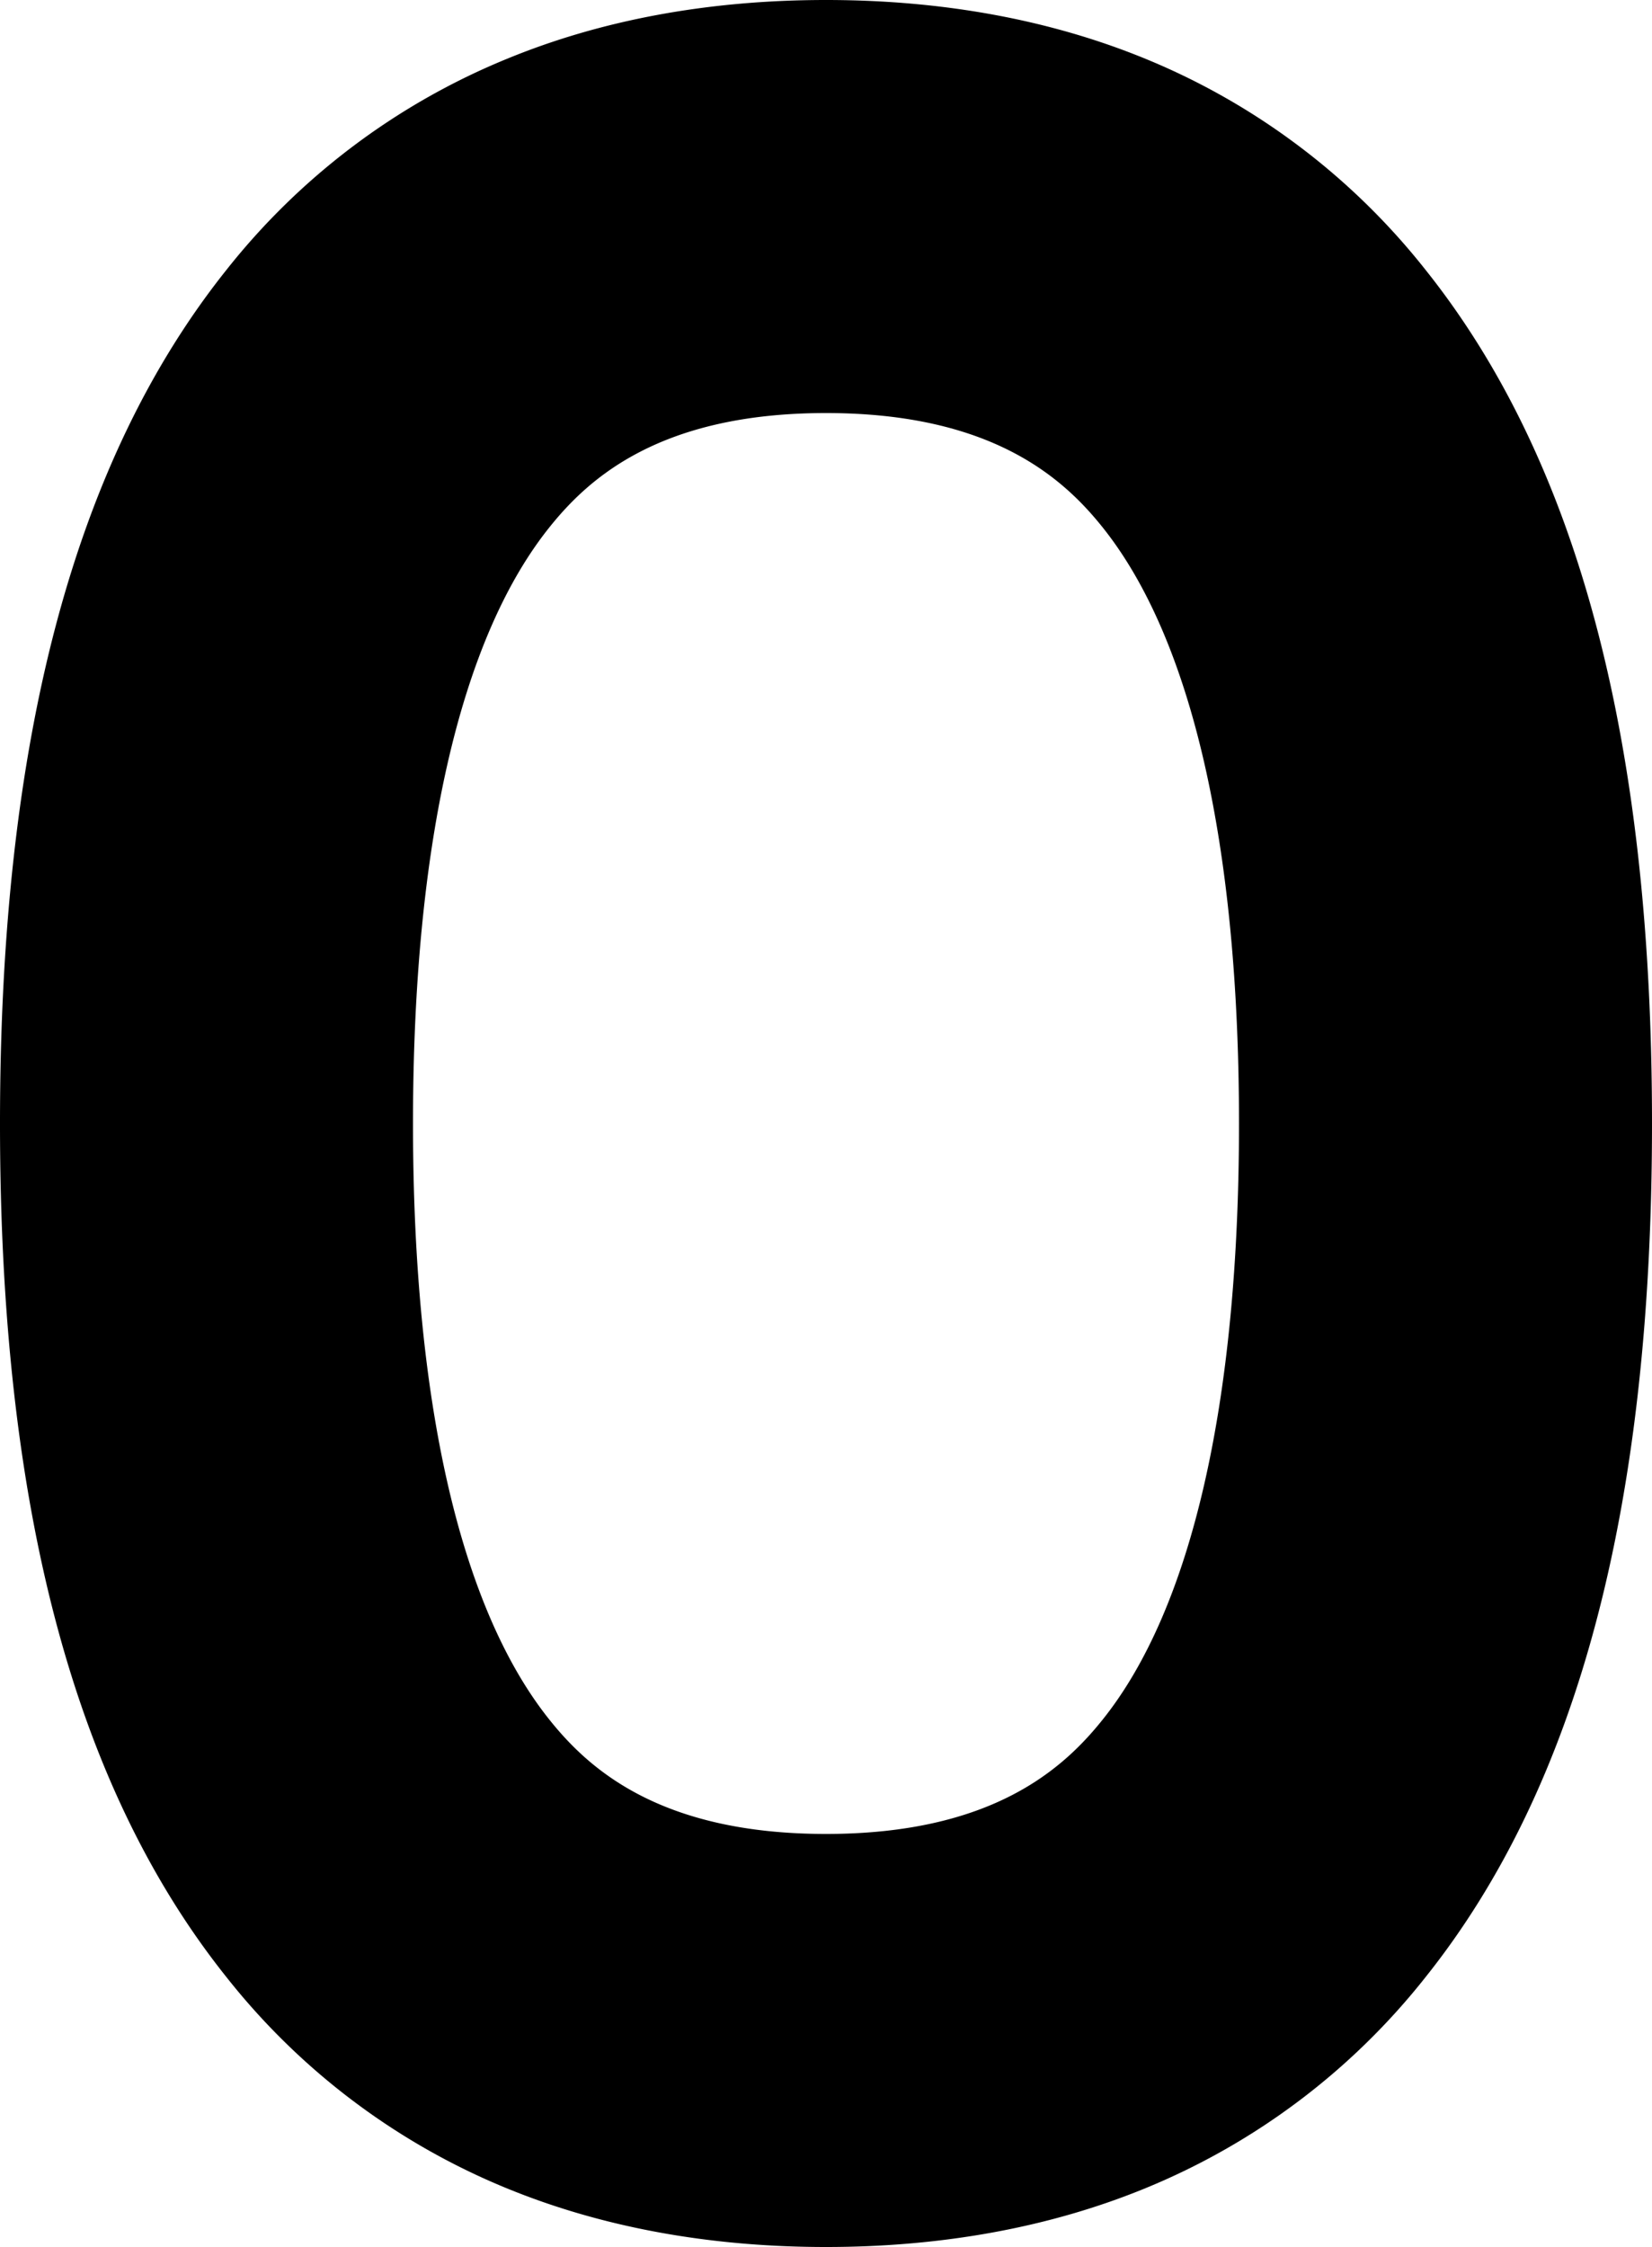 <svg xmlns="http://www.w3.org/2000/svg" viewBox="0 0 400 544"><g id="Layer_2" data-name="Layer 2"><g id="Layer_1-2" data-name="Layer 1"><path d="M200,544c-28.34,0-54.38-4.8-77.39-14.25A167.22,167.22,0,0,1,54.86,478.7C17.94,432.46,0,364.85,0,272S17.94,111.54,54.86,65.3a167.22,167.22,0,0,1,67.75-51C145.62,4.8,171.66,0,200,0s54.38,4.8,77.39,14.25A167.22,167.22,0,0,1,345.14,65.3C382.06,111.54,400,179.15,400,272s-17.94,160.46-54.86,206.7a167.22,167.22,0,0,1-67.75,51.05C254.38,539.2,228.34,544,200,544Zm0-444c-40.23,0-57.5,15.81-67,27.7-21.6,27-33,76.94-33,144.3s11.41,117.26,33,144.3c9.49,11.89,26.76,27.7,67,27.7s57.5-15.81,67-27.7c21.6-27,33-76.94,33-144.3s-11.41-117.26-33-144.3C257.5,115.81,240.23,100,200,100Z"/></g></g></svg>